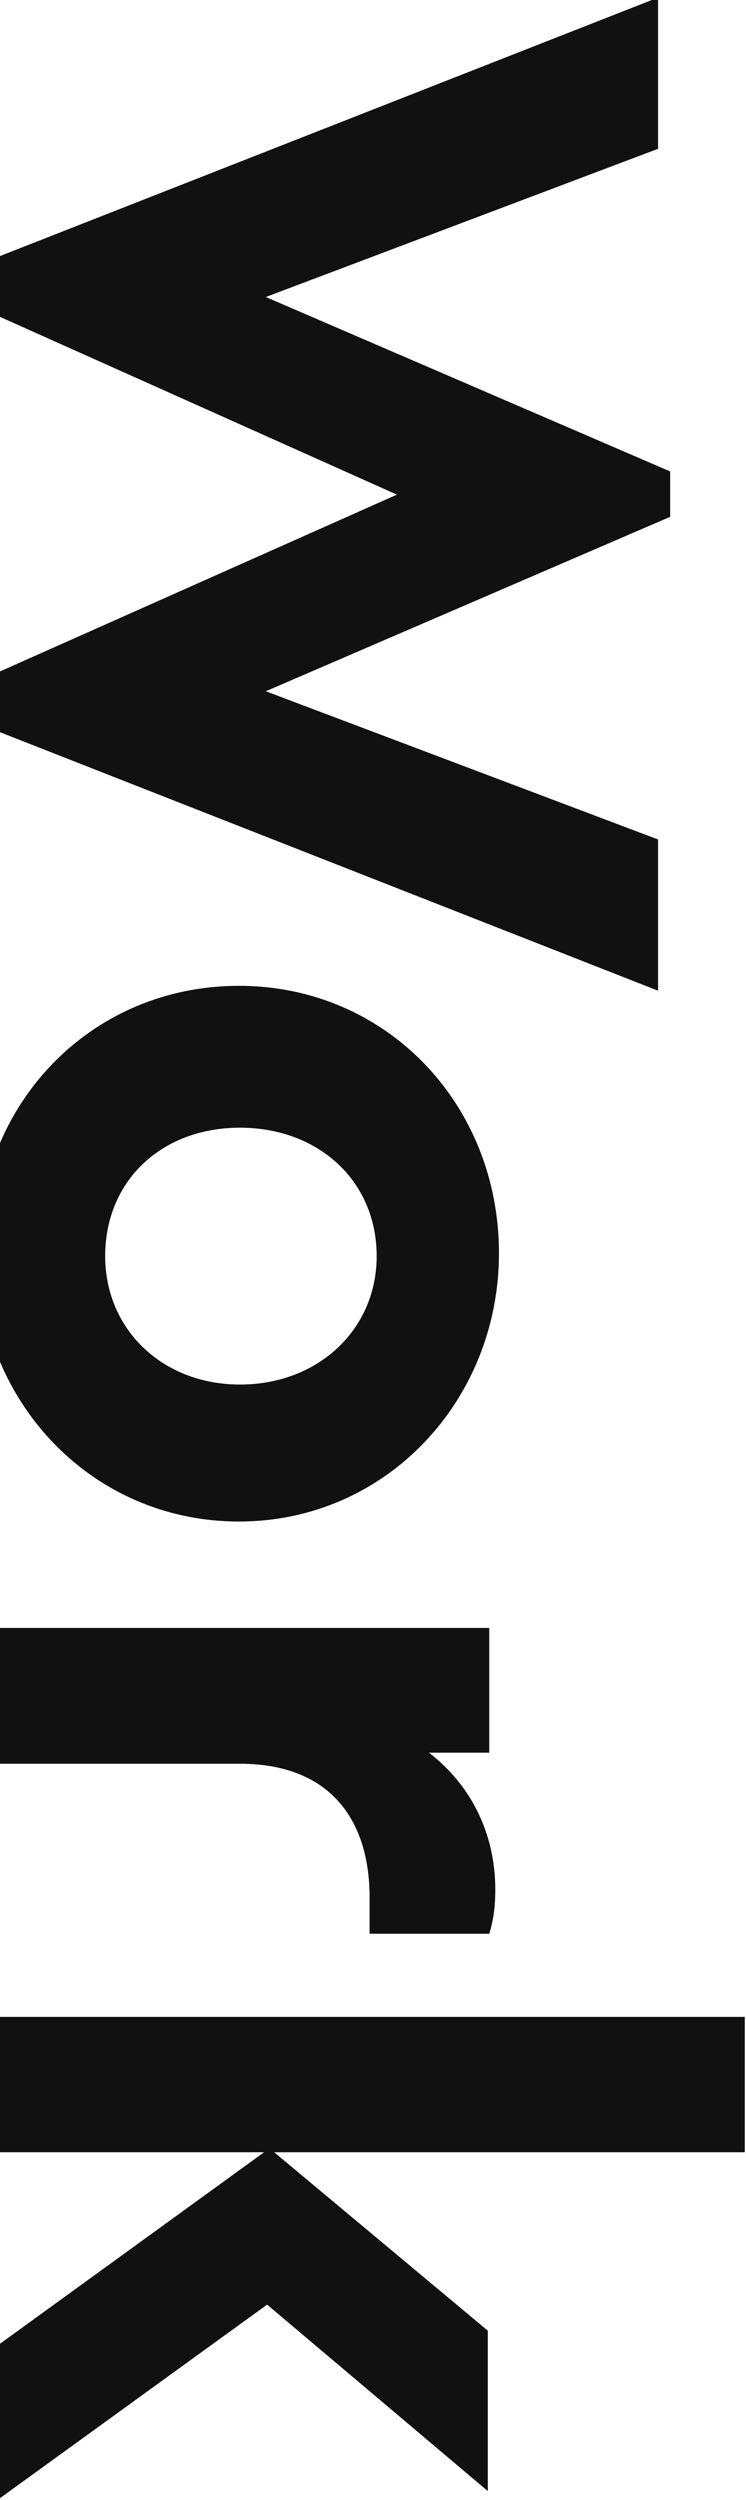 <?xml version="1.0" encoding="UTF-8"?>
<svg width="305px" height="1022px" viewBox="0 0 305 1022" version="1.1" xmlns="http://www.w3.org/2000/svg" xmlns:xlink="http://www.w3.org/1999/xlink">
    <!-- Generator: Sketch 53.2 (72643) - https://sketchapp.com -->
    <title>Work</title>
    <desc>Created with Sketch.</desc>
    <g id="Page-1" stroke="none" stroke-width="1" fill="none" fill-rule="evenodd">
        <g id="Desktop-HD-Copy-15" fill="#111111" fill-rule="nonzero">
            <path d="M-20.827,390.447 L41,390.447 L-67.816,667.5 L-85.952,667.5 L-161.794,497.228 L-238.048,667.5 L-256.184,667.5 L-365,390.447 L-303.173,390.447 L-242.582,550.825 L-171.274,385.5 L-152.726,385.5 L-81.418,550.825 L-20.827,390.447 Z M148.294,455.5 C208.508,455.5 258,501.643 258,561.794 C258,622.357 208.508,668.5 147.881,668.5 C87.254,668.5 39,622.357 39,561.794 C39,501.643 87.254,455.5 148.294,455.5 Z M149.5,505.5 C118.738,505.5 97,529.344 97,561.411 C97,593.478 118.738,616.5 149.5,616.5 C179.441,616.5 202,593.067 202,561.411 C202,529.344 179.441,505.5 149.5,505.5 Z M408.408,457 C415.809,457 421.155,457.822 426.5,459.467 L426.5,508.397 L411.697,508.397 C379.625,508.397 357.01,524.844 357.01,561.439 L357.01,663 L301.5,663 L301.5,459.467 L352.487,459.467 L352.487,484.138 C366.056,466.457 386.204,457 408.408,457 Z M660.5,664 L597.385,664 L515.828,551.524 L515.828,664 L460.5,664 L460.5,355 L515.828,355 L515.828,547.404 L588.779,460.06 L654.352,460.06 L578.123,550.288 L660.5,664 Z" id="Work" transform="translate(147.75, 511.75) rotate(-270) translate(-147.75, -511.75) "></path>
        </g>
    </g>
</svg>